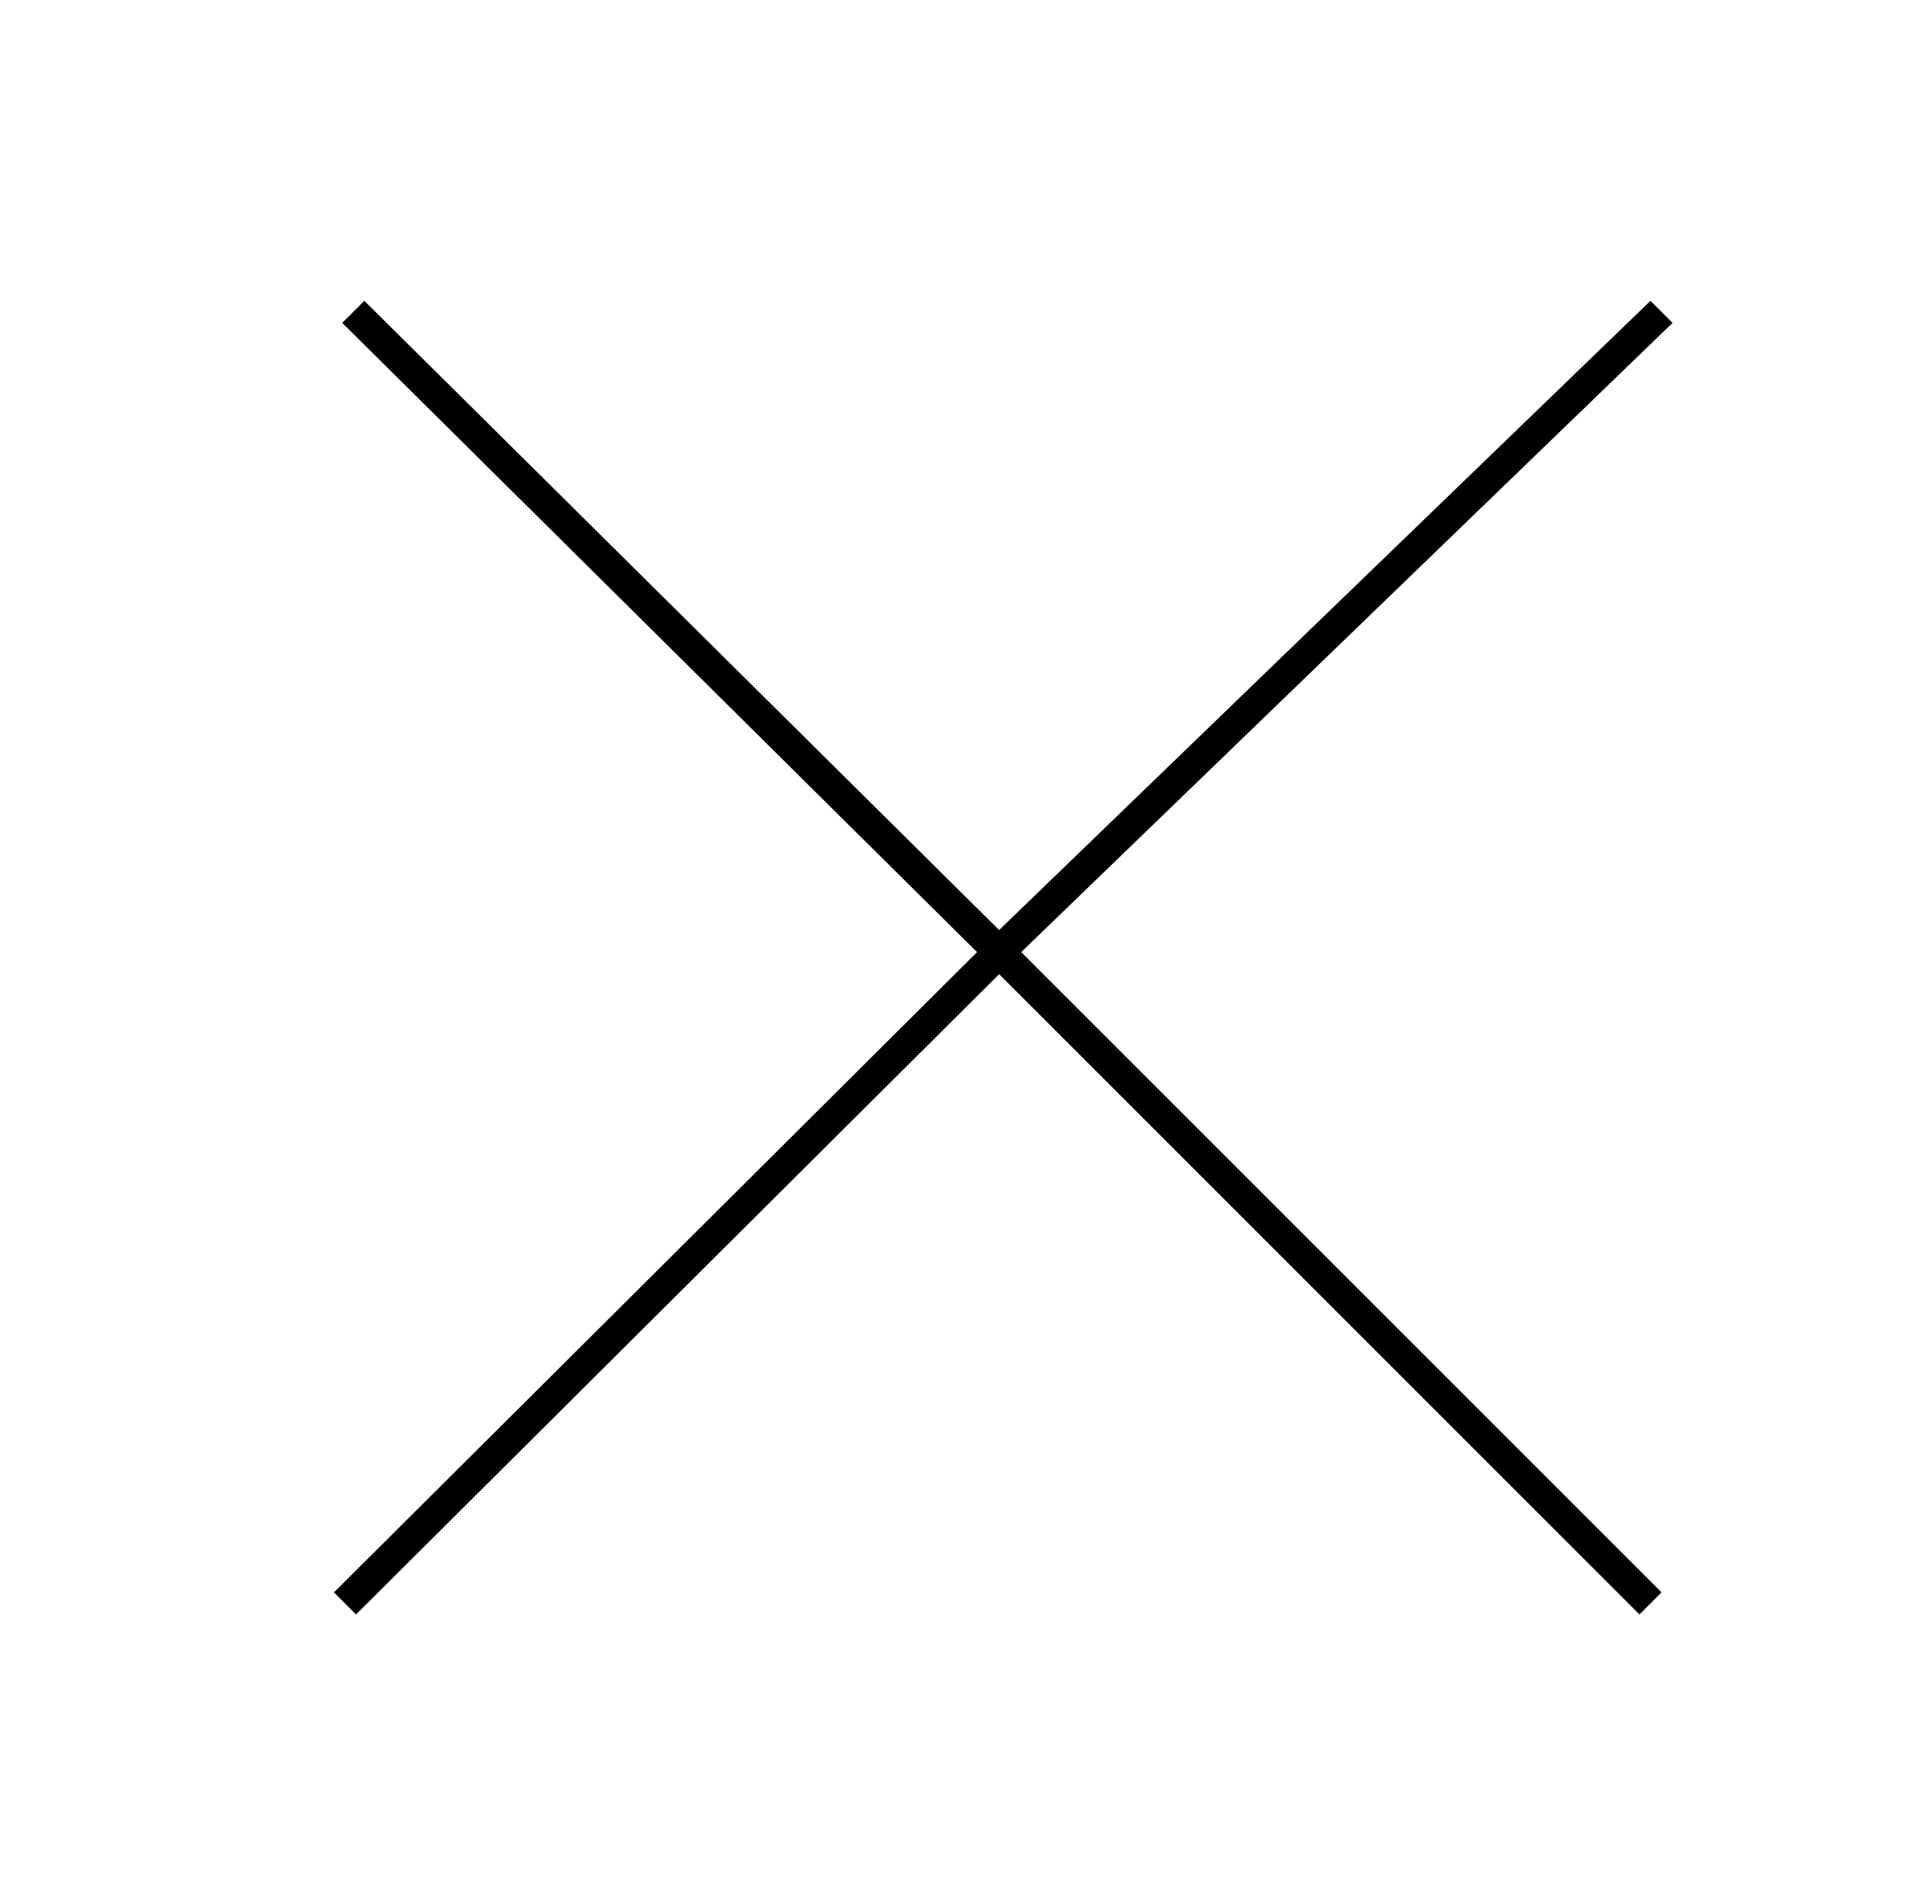 <?xml version="1.0" encoding="utf-8"?>
<!-- Generator: Adobe Illustrator 28.3.0, SVG Export Plug-In . SVG Version: 6.00 Build 0)  -->
<svg version="1.1" id="Capa_1" xmlns="http://www.w3.org/2000/svg" xmlns:xlink="http://www.w3.org/1999/xlink" x="0px" y="0px"
	 viewBox="0 0 70 69" style="enable-background:new 0 0 70 69;" xml:space="preserve">
<path d="M59.8,10.9l0.8,0.8L37,34.5l23.2,23.2l-0.8,0.8L36.2,35.3L12.9,58.5l-0.8-0.8l23.3-23.2l-23-22.8l0.8-0.8l23,22.8"/>
</svg>
